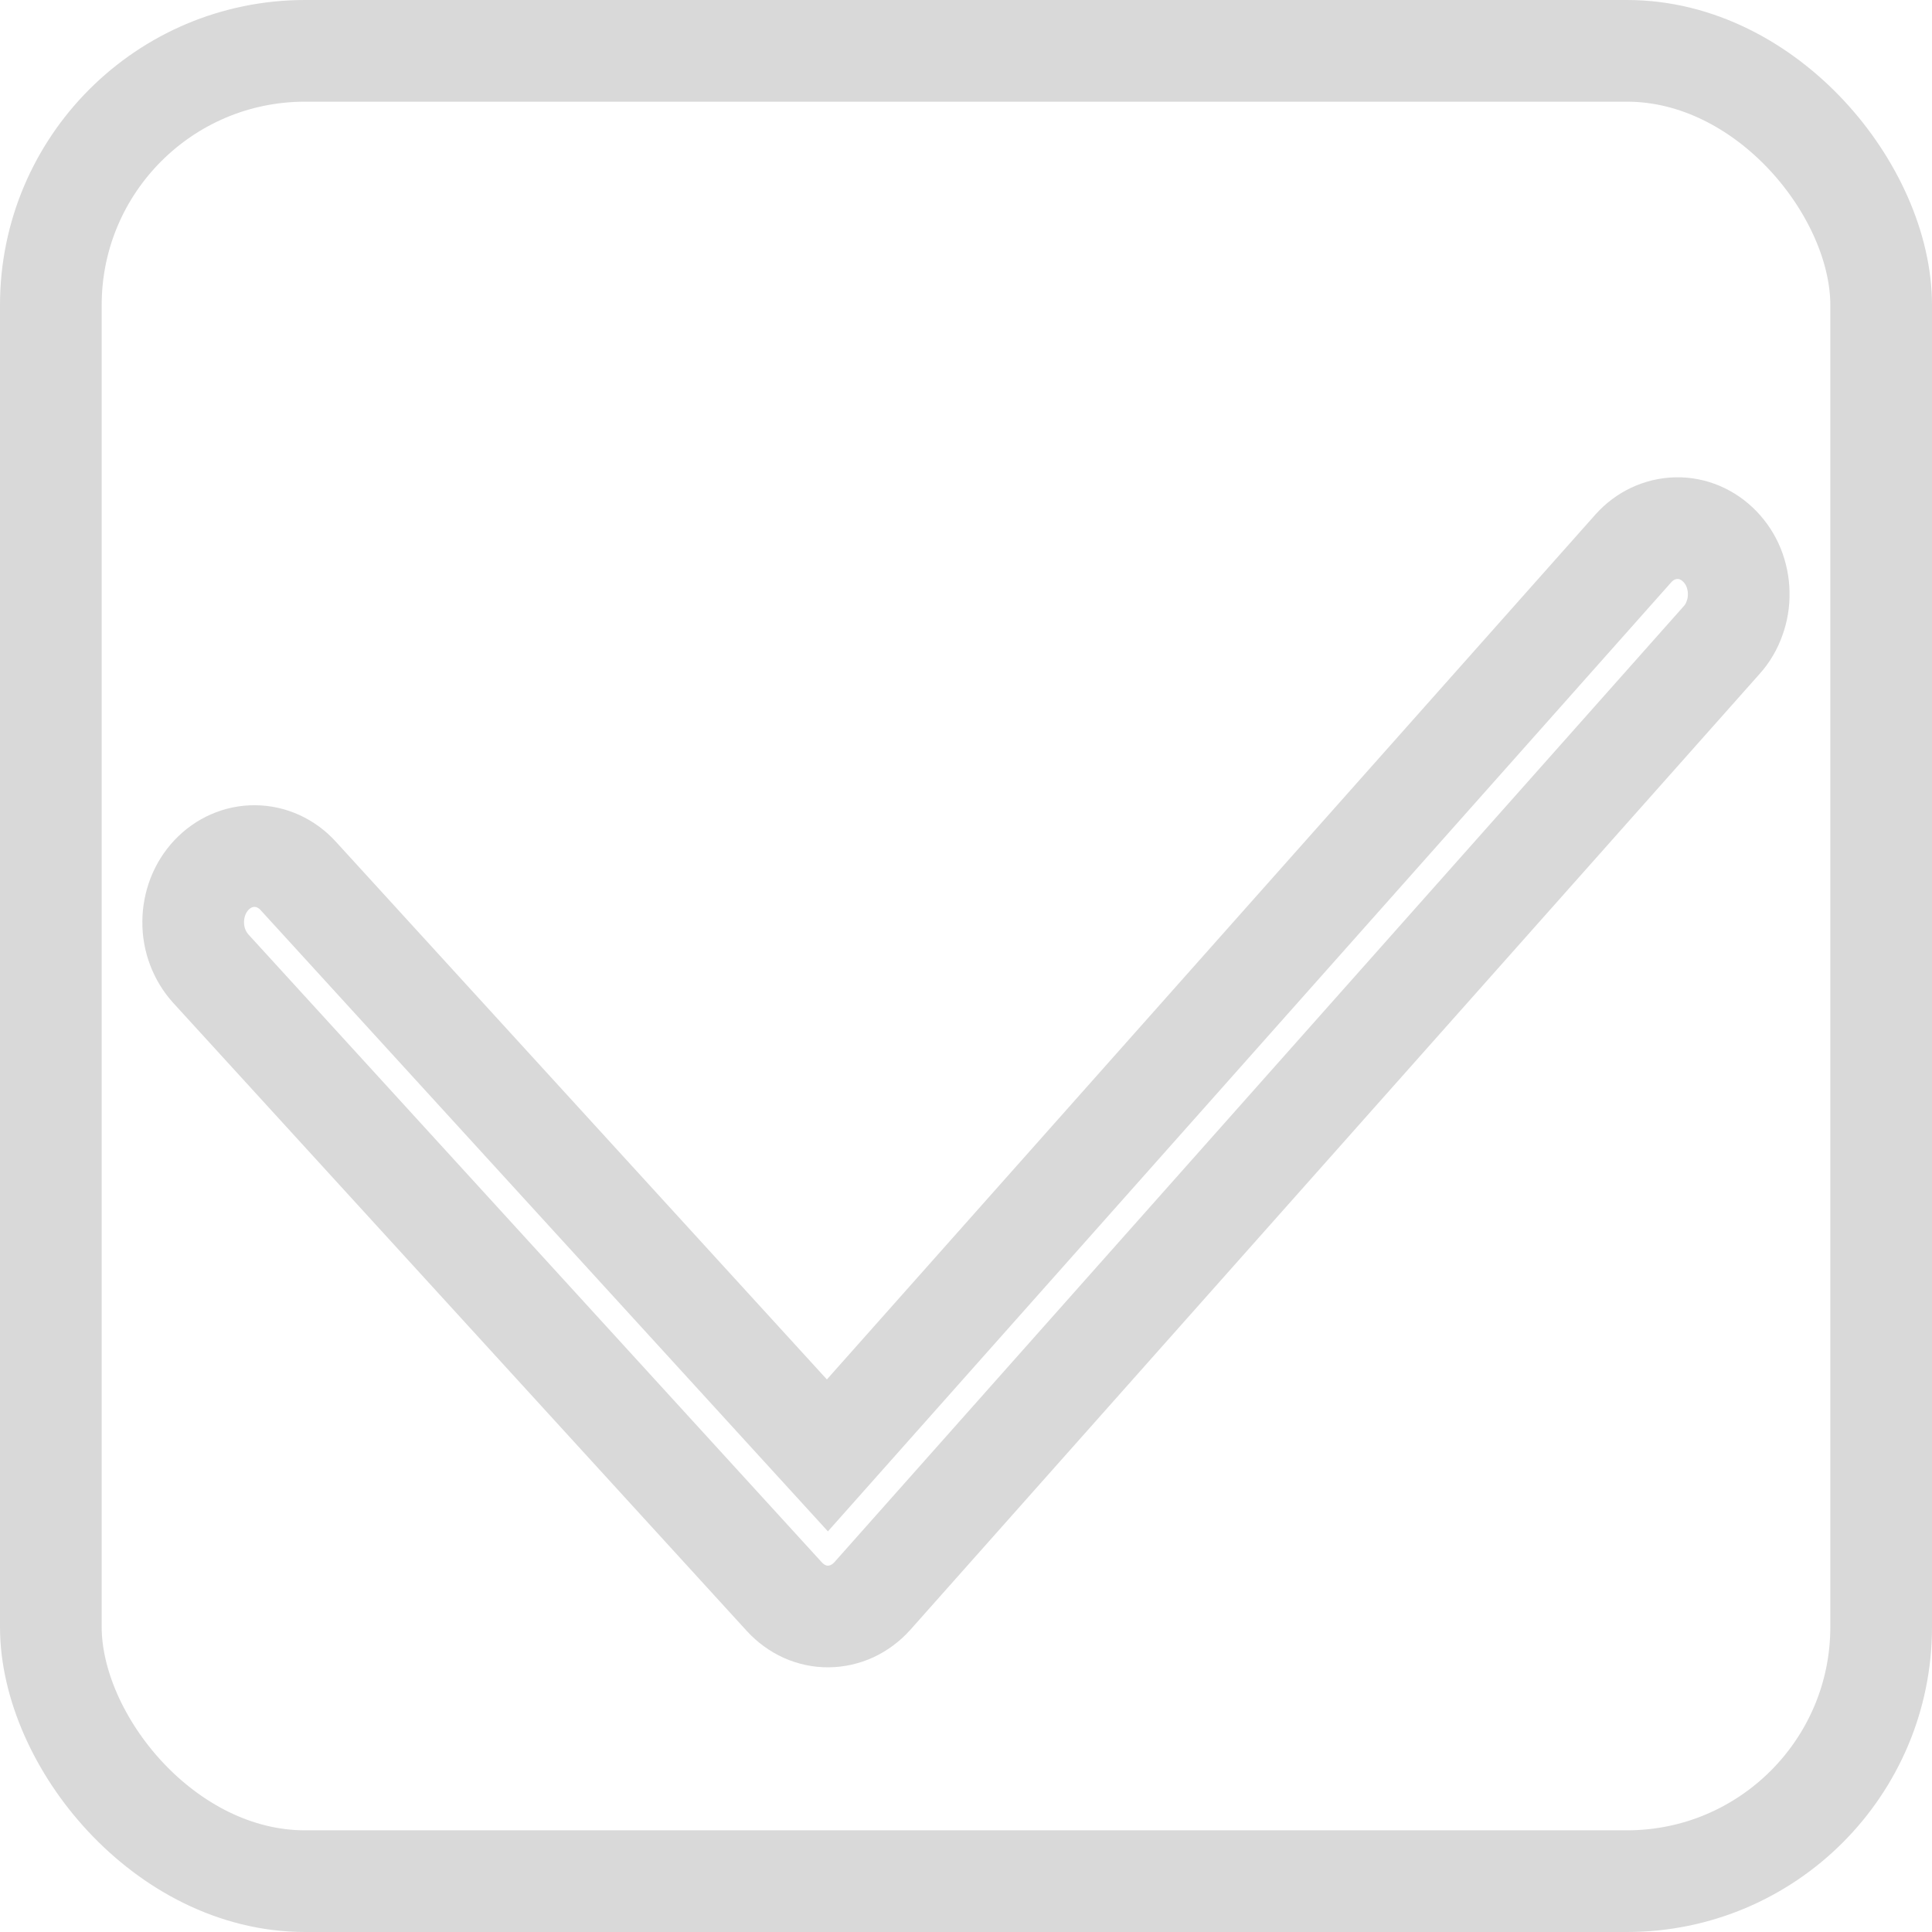 <svg width="19" height="19" viewBox="0 0 19 19" stroke="#D9D9D9" stroke-width="1" fill="none" xmlns="http://www.w3.org/2000/svg">
<g clip-path="url(#clip0_858_7361)">
<rect x="0.5" y="0.5" width="18" height="18" rx="2.5" />
<path d="M16.063 5.393C16.174 5.269 16.325 5.198 16.485 5.194C16.644 5.19 16.798 5.255 16.914 5.375C16.971 5.434 17.017 5.504 17.049 5.582C17.08 5.661 17.098 5.745 17.099 5.83C17.101 5.916 17.087 6.001 17.058 6.08C17.03 6.16 16.987 6.233 16.932 6.294L8.578 15.697C8.522 15.759 8.455 15.809 8.381 15.844C8.307 15.878 8.228 15.896 8.147 15.897C8.067 15.898 7.987 15.881 7.913 15.848C7.838 15.814 7.771 15.765 7.714 15.703L2.073 9.526C2.018 9.465 1.974 9.393 1.944 9.314C1.914 9.235 1.899 9.15 1.9 9.065C1.9 8.979 1.917 8.895 1.947 8.816C1.978 8.737 2.023 8.666 2.079 8.606C2.193 8.485 2.347 8.417 2.507 8.419C2.667 8.42 2.82 8.49 2.932 8.613L8.137 14.313L16.063 5.393Z"/>
</g>
</svg>
